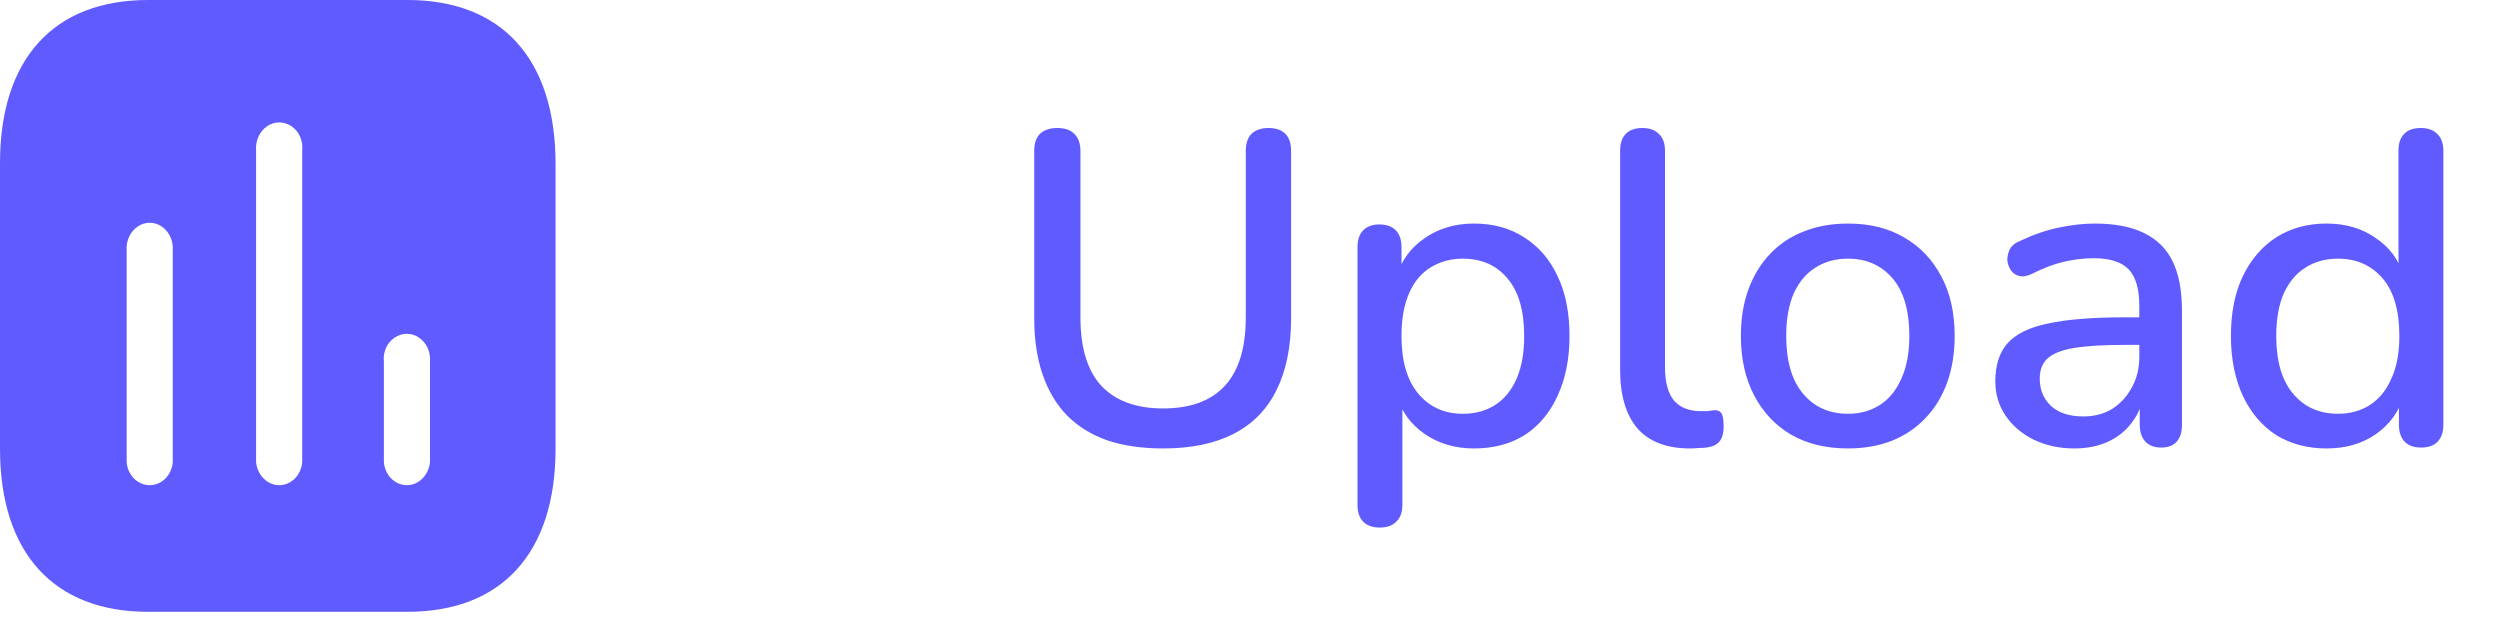 <svg width="90" height="23" viewBox="0 0 90 23" fill="none" xmlns="http://www.w3.org/2000/svg">
<path fill-rule="evenodd" clip-rule="evenodd" d="M5.33 0H14.669C18.07 0 19.99 2.124 20 5.87V16.155C20 19.899 18.07 22.025 14.669 22.025H5.33C1.929 22.025 3.05176e-05 19.899 3.05176e-05 16.155V5.87C3.05176e-05 2.124 1.929 0 5.33 0ZM10.049 17.466C10.48 17.466 10.839 17.113 10.879 16.64V5.418C10.919 5.077 10.77 4.734 10.5 4.548C10.219 4.361 9.879 4.361 9.61 4.548C9.339 4.734 9.19 5.077 9.219 5.418V16.64C9.27 17.113 9.629 17.466 10.049 17.466ZM14.65 17.466C15.07 17.466 15.429 17.113 15.48 16.64V13.028C15.509 12.674 15.36 12.345 15.089 12.158C14.82 11.97 14.48 11.97 14.2 12.158C13.929 12.345 13.78 12.674 13.82 13.028V16.64C13.86 17.113 14.219 17.466 14.65 17.466ZM6.219 16.64C6.179 17.113 5.82 17.466 5.389 17.466C4.959 17.466 4.599 17.113 4.56 16.64V9.03C4.53 8.688 4.679 8.347 4.95 8.16C5.219 7.973 5.56 7.973 5.83 8.16C6.099 8.347 6.25 8.688 6.219 9.03V16.64Z" fill="#605BFF"/>
<path d="M41.872 16.144C41.115 16.144 40.448 16.048 39.872 15.856C39.296 15.653 38.811 15.355 38.416 14.96C38.032 14.565 37.739 14.075 37.536 13.488C37.333 12.901 37.232 12.224 37.232 11.456V5.44C37.232 5.163 37.301 4.955 37.44 4.816C37.589 4.677 37.797 4.608 38.064 4.608C38.331 4.608 38.533 4.677 38.672 4.816C38.821 4.955 38.896 5.163 38.896 5.44V11.424C38.896 12.523 39.147 13.344 39.648 13.888C40.16 14.432 40.901 14.704 41.872 14.704C42.853 14.704 43.595 14.432 44.096 13.888C44.597 13.344 44.848 12.523 44.848 11.424V5.44C44.848 5.163 44.917 4.955 45.056 4.816C45.205 4.677 45.408 4.608 45.664 4.608C45.931 4.608 46.133 4.677 46.272 4.816C46.411 4.955 46.48 5.163 46.48 5.44V11.456C46.48 12.48 46.304 13.344 45.952 14.048C45.611 14.741 45.099 15.264 44.416 15.616C43.733 15.968 42.885 16.144 41.872 16.144ZM49.67 18.992C49.414 18.992 49.217 18.923 49.078 18.784C48.94 18.645 48.87 18.443 48.87 18.176V8.896C48.87 8.629 48.94 8.427 49.078 8.288C49.217 8.149 49.409 8.08 49.654 8.08C49.91 8.08 50.108 8.149 50.246 8.288C50.385 8.427 50.454 8.629 50.454 8.896V10.288L50.278 9.952C50.449 9.376 50.785 8.917 51.286 8.576C51.788 8.224 52.38 8.048 53.062 8.048C53.756 8.048 54.358 8.213 54.87 8.544C55.393 8.875 55.793 9.339 56.07 9.936C56.358 10.533 56.502 11.253 56.502 12.096C56.502 12.917 56.358 13.637 56.07 14.256C55.793 14.864 55.398 15.333 54.886 15.664C54.374 15.984 53.766 16.144 53.062 16.144C52.39 16.144 51.804 15.973 51.302 15.632C50.801 15.291 50.465 14.837 50.294 14.272H50.486V18.176C50.486 18.443 50.412 18.645 50.262 18.784C50.124 18.923 49.926 18.992 49.67 18.992ZM52.662 14.896C53.11 14.896 53.5 14.789 53.83 14.576C54.161 14.363 54.417 14.048 54.598 13.632C54.78 13.216 54.87 12.704 54.87 12.096C54.87 11.179 54.668 10.485 54.262 10.016C53.868 9.547 53.334 9.312 52.662 9.312C52.225 9.312 51.836 9.419 51.494 9.632C51.164 9.835 50.908 10.144 50.726 10.56C50.545 10.976 50.454 11.488 50.454 12.096C50.454 13.003 50.657 13.696 51.062 14.176C51.468 14.656 52.001 14.896 52.662 14.896ZM60.836 16.144C60.004 16.144 59.374 15.904 58.947 15.424C58.532 14.933 58.324 14.229 58.324 13.312V5.424C58.324 5.157 58.393 4.955 58.532 4.816C58.67 4.677 58.867 4.608 59.123 4.608C59.38 4.608 59.577 4.677 59.715 4.816C59.865 4.955 59.94 5.157 59.94 5.424V13.216C59.94 13.749 60.046 14.149 60.26 14.416C60.483 14.672 60.803 14.8 61.219 14.8C61.316 14.8 61.401 14.8 61.475 14.8C61.55 14.789 61.625 14.779 61.7 14.768C61.828 14.757 61.918 14.795 61.971 14.88C62.025 14.955 62.051 15.115 62.051 15.36C62.051 15.584 62.004 15.76 61.907 15.888C61.812 16.005 61.657 16.08 61.444 16.112C61.347 16.123 61.246 16.128 61.139 16.128C61.033 16.139 60.931 16.144 60.836 16.144ZM66.528 16.144C65.739 16.144 65.056 15.979 64.48 15.648C63.915 15.317 63.472 14.848 63.152 14.24C62.832 13.632 62.672 12.917 62.672 12.096C62.672 11.467 62.763 10.907 62.944 10.416C63.125 9.925 63.381 9.504 63.712 9.152C64.053 8.789 64.459 8.517 64.928 8.336C65.408 8.144 65.941 8.048 66.528 8.048C67.307 8.048 67.979 8.213 68.544 8.544C69.12 8.875 69.568 9.344 69.888 9.952C70.208 10.549 70.368 11.264 70.368 12.096C70.368 12.715 70.277 13.275 70.096 13.776C69.915 14.277 69.653 14.704 69.312 15.056C68.981 15.408 68.576 15.68 68.096 15.872C67.627 16.053 67.104 16.144 66.528 16.144ZM66.528 14.896C66.965 14.896 67.349 14.789 67.68 14.576C68.011 14.363 68.267 14.048 68.448 13.632C68.64 13.216 68.736 12.704 68.736 12.096C68.736 11.179 68.533 10.485 68.128 10.016C67.723 9.547 67.189 9.312 66.528 9.312C66.08 9.312 65.691 9.419 65.36 9.632C65.029 9.835 64.768 10.144 64.576 10.56C64.395 10.976 64.304 11.488 64.304 12.096C64.304 13.003 64.507 13.696 64.912 14.176C65.317 14.656 65.856 14.896 66.528 14.896ZM74.679 16.144C74.135 16.144 73.644 16.037 73.207 15.824C72.78 15.611 72.444 15.323 72.199 14.96C71.954 14.597 71.831 14.187 71.831 13.728C71.831 13.152 71.975 12.699 72.263 12.368C72.561 12.027 73.047 11.787 73.719 11.648C74.401 11.499 75.319 11.424 76.471 11.424H77.223V12.416H76.487C75.719 12.416 75.111 12.453 74.663 12.528C74.215 12.603 73.895 12.731 73.703 12.912C73.522 13.083 73.431 13.323 73.431 13.632C73.431 14.037 73.57 14.368 73.847 14.624C74.124 14.869 74.508 14.992 74.999 14.992C75.394 14.992 75.74 14.901 76.039 14.72C76.338 14.528 76.572 14.272 76.743 13.952C76.924 13.632 77.015 13.264 77.015 12.848V11.008C77.015 10.4 76.887 9.963 76.631 9.696C76.375 9.429 75.954 9.296 75.367 9.296C75.025 9.296 74.668 9.339 74.295 9.424C73.932 9.509 73.553 9.653 73.159 9.856C72.978 9.941 72.823 9.968 72.695 9.936C72.567 9.904 72.466 9.835 72.391 9.728C72.316 9.611 72.273 9.488 72.263 9.36C72.263 9.221 72.295 9.088 72.359 8.96C72.433 8.832 72.556 8.736 72.727 8.672C73.196 8.448 73.66 8.288 74.119 8.192C74.578 8.096 75.01 8.048 75.415 8.048C76.129 8.048 76.716 8.16 77.175 8.384C77.644 8.608 77.991 8.949 78.215 9.408C78.439 9.867 78.551 10.459 78.551 11.184V15.296C78.551 15.552 78.487 15.755 78.359 15.904C78.231 16.043 78.044 16.112 77.799 16.112C77.564 16.112 77.377 16.043 77.239 15.904C77.1 15.755 77.031 15.552 77.031 15.296V14.256H77.175C77.09 14.651 76.93 14.992 76.695 15.28C76.471 15.557 76.188 15.771 75.847 15.92C75.505 16.069 75.116 16.144 74.679 16.144ZM83.753 16.144C83.07 16.144 82.467 15.984 81.945 15.664C81.433 15.333 81.033 14.864 80.745 14.256C80.457 13.637 80.313 12.917 80.313 12.096C80.313 11.253 80.457 10.533 80.745 9.936C81.033 9.339 81.433 8.875 81.945 8.544C82.467 8.213 83.07 8.048 83.753 8.048C84.435 8.048 85.022 8.219 85.513 8.56C86.014 8.891 86.35 9.339 86.521 9.904H86.345V5.424C86.345 5.157 86.414 4.955 86.553 4.816C86.691 4.677 86.889 4.608 87.145 4.608C87.401 4.608 87.598 4.677 87.737 4.816C87.886 4.955 87.961 5.157 87.961 5.424V15.296C87.961 15.552 87.891 15.755 87.753 15.904C87.614 16.043 87.417 16.112 87.161 16.112C86.905 16.112 86.707 16.043 86.569 15.904C86.43 15.755 86.361 15.552 86.361 15.296V13.888L86.537 14.24C86.366 14.816 86.03 15.28 85.529 15.632C85.038 15.973 84.446 16.144 83.753 16.144ZM84.169 14.896C84.606 14.896 84.99 14.789 85.321 14.576C85.651 14.363 85.907 14.048 86.089 13.632C86.281 13.216 86.377 12.704 86.377 12.096C86.377 11.179 86.174 10.485 85.769 10.016C85.363 9.547 84.83 9.312 84.169 9.312C83.721 9.312 83.331 9.419 83.001 9.632C82.67 9.835 82.409 10.144 82.217 10.56C82.035 10.976 81.945 11.488 81.945 12.096C81.945 13.003 82.147 13.696 82.553 14.176C82.958 14.656 83.497 14.896 84.169 14.896Z" fill="#605BFF"/>
</svg>
